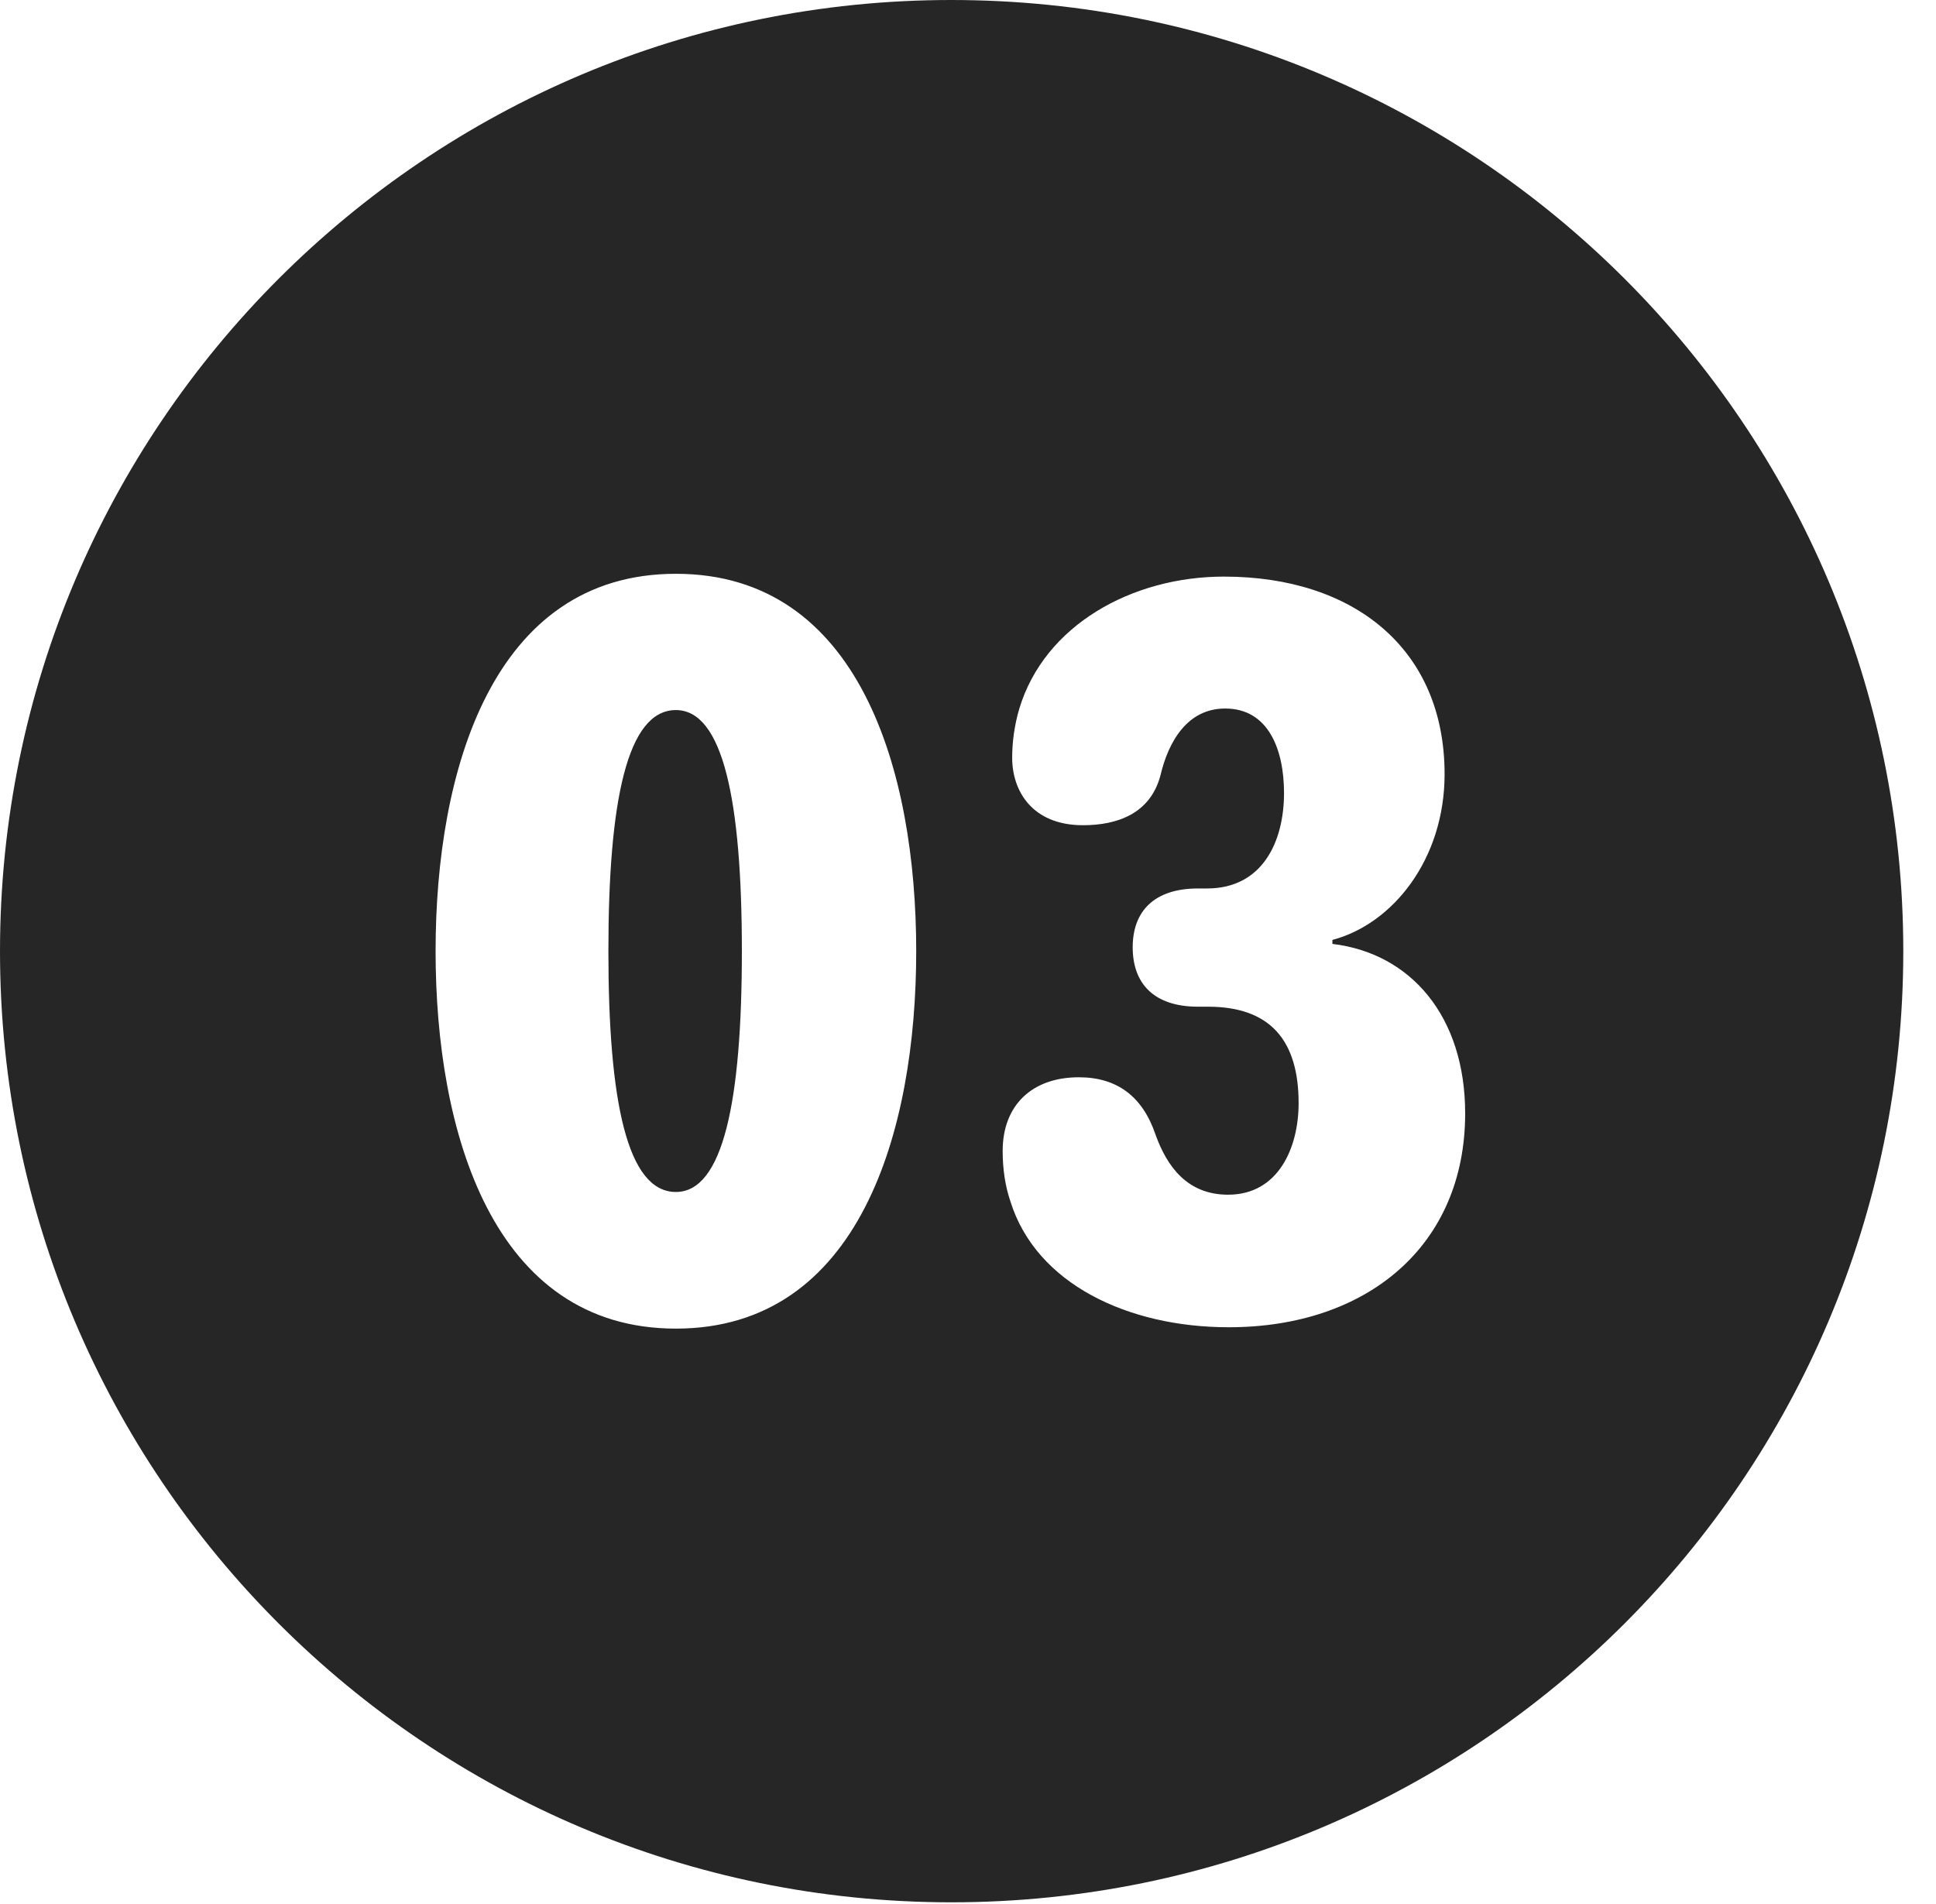 <?xml version="1.0" encoding="UTF-8"?>
<!--Generator: Apple Native CoreSVG 326-->
<!DOCTYPE svg PUBLIC "-//W3C//DTD SVG 1.1//EN" "http://www.w3.org/Graphics/SVG/1.1/DTD/svg11.dtd">
<svg version="1.1" xmlns="http://www.w3.org/2000/svg" xmlns:xlink="http://www.w3.org/1999/xlink"
       viewBox="0 0 21.365 21.011">
       <g>
              <rect height="21.011" opacity="0" width="21.365" x="0" y="0" />
              <path d="M21.004 10.498C21.004 16.292 16.302 20.996 10.498 20.996C4.704 20.996 0 16.292 0 10.498C0 4.702 4.704 0 10.498 0C16.302 0 21.004 4.702 21.004 10.498ZM4.807 10.498C4.807 12.485 5.432 14.664 7.459 14.664C9.486 14.664 10.111 12.485 10.111 10.498C10.111 8.512 9.486 6.333 7.459 6.333C5.432 6.333 4.807 8.512 4.807 10.498ZM11.248 7.824C11.197 7.997 11.17 8.182 11.17 8.363C11.17 8.733 11.394 9.108 11.951 9.108C12.33 9.108 12.692 8.981 12.805 8.563C12.894 8.183 13.104 7.82 13.521 7.82C13.999 7.82 14.17 8.275 14.17 8.753C14.17 9.291 13.931 9.806 13.321 9.806L13.221 9.806C12.737 9.806 12.5 10.058 12.5 10.455C12.5 10.854 12.732 11.111 13.221 11.111L13.331 11.111C14.018 11.111 14.331 11.483 14.331 12.176C14.331 12.665 14.109 13.186 13.553 13.186C13.104 13.186 12.879 12.877 12.752 12.523C12.609 12.101 12.327 11.89 11.906 11.89C11.388 11.89 11.065 12.199 11.065 12.704C11.065 12.905 11.094 13.095 11.151 13.261C11.434 14.169 12.447 14.649 13.56 14.649C15.088 14.649 16.169 13.748 16.169 12.289C16.169 11.218 15.569 10.521 14.704 10.418L14.704 10.374C15.373 10.197 15.942 9.481 15.942 8.544C15.942 7.163 14.942 6.364 13.507 6.364C12.494 6.364 11.526 6.898 11.248 7.824ZM8.187 10.498C8.187 12.157 7.979 13.156 7.459 13.156C6.922 13.156 6.714 12.157 6.714 10.498C6.714 8.837 6.922 7.837 7.459 7.837C7.979 7.837 8.187 8.837 8.187 10.498Z"
                     fill="currentColor" fill-opacity="0.85" />
       </g>
</svg>